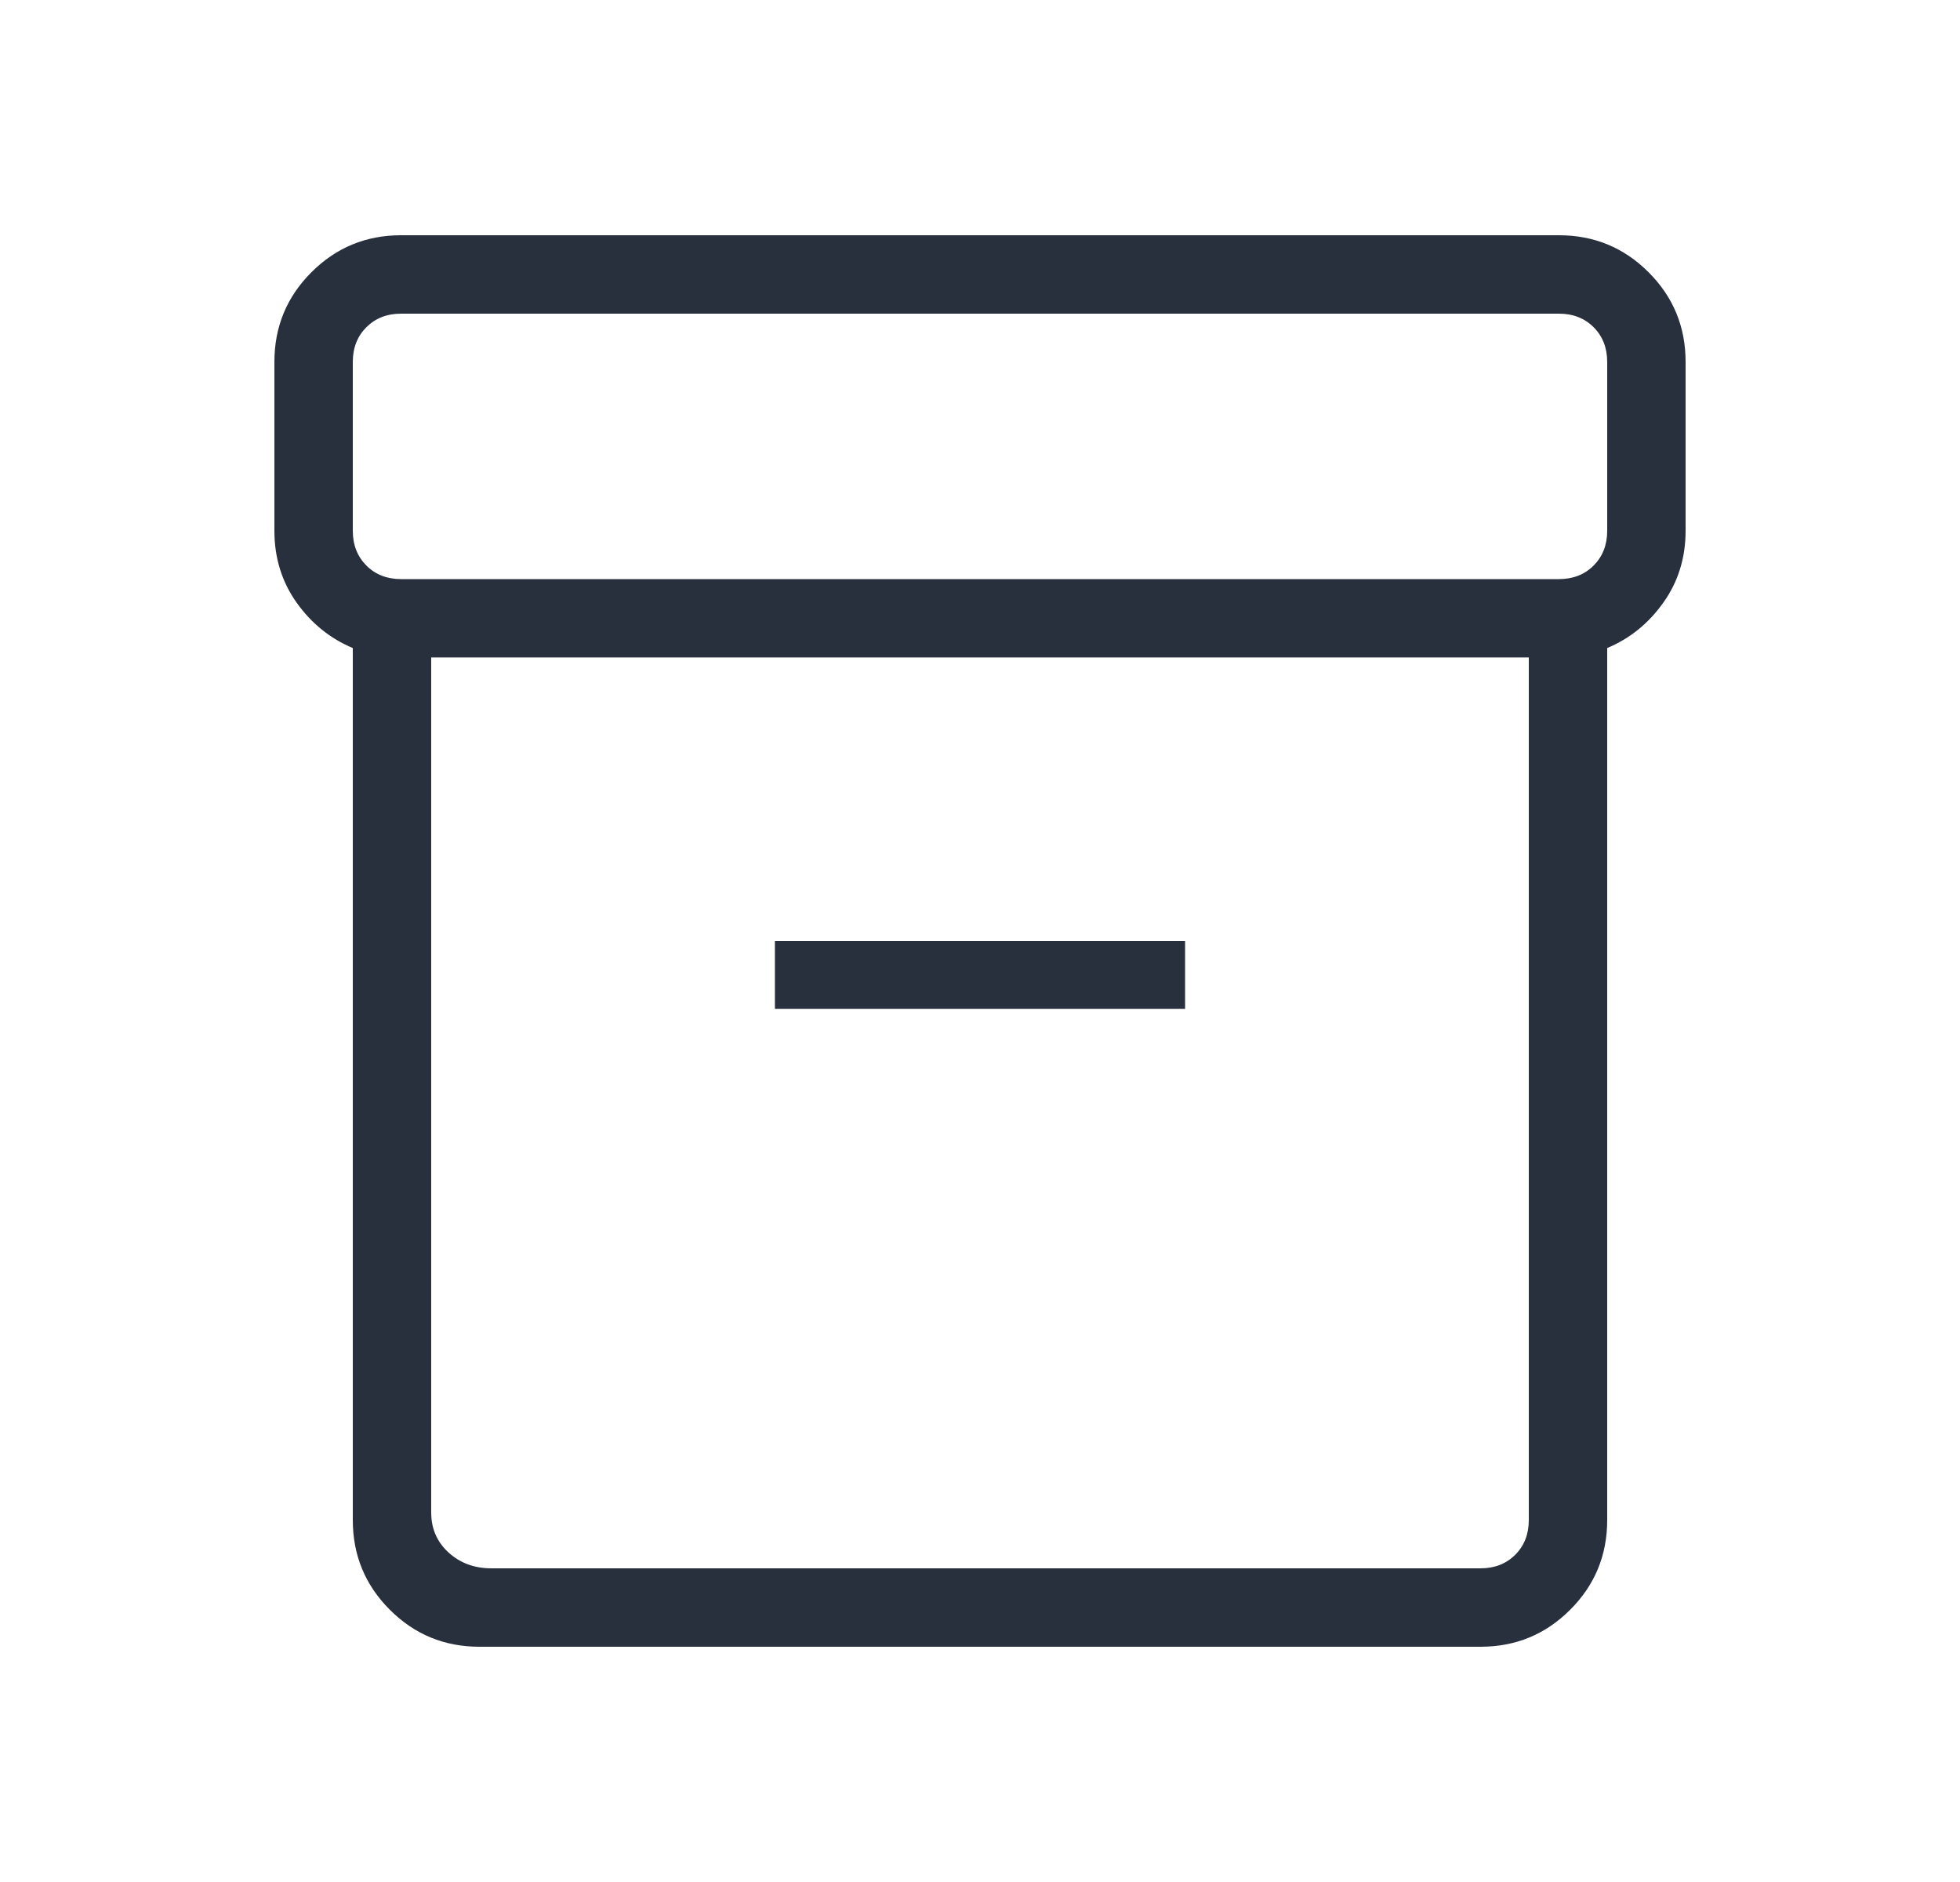 <svg width="25" height="24" viewBox="0 0 25 24" fill="none" xmlns="http://www.w3.org/2000/svg">
<mask id="mask0_14_151" style="mask-type:alpha" maskUnits="userSpaceOnUse" x="0" y="0" width="25" height="24">
<rect x="0.5" width="24" height="24" fill="#D9D9D9"/>
</mask>
<g mask="url(#mask0_14_151)">
<path d="M6.115 21C5.668 21 5.287 20.843 4.972 20.528C4.657 20.213 4.5 19.832 4.5 19.384V8.264C4.213 8.144 3.974 7.952 3.784 7.686C3.595 7.42 3.5 7.114 3.5 6.769V4.615C3.5 4.168 3.657 3.787 3.972 3.472C4.287 3.157 4.668 3 5.115 3H19.884C20.332 3 20.713 3.157 21.028 3.472C21.343 3.787 21.5 4.168 21.5 4.615V6.769C21.5 7.114 21.405 7.42 21.215 7.686C21.026 7.952 20.787 8.144 20.5 8.264V19.384C20.5 19.832 20.343 20.213 20.028 20.528C19.713 20.843 19.332 21 18.884 21H6.115ZM5.5 8.384V19.288C5.5 19.494 5.574 19.663 5.721 19.798C5.869 19.933 6.051 20 6.269 20H18.884C19.064 20 19.212 19.942 19.327 19.827C19.442 19.712 19.5 19.564 19.5 19.384V8.384H5.5ZM5.115 7.385H19.884C20.064 7.385 20.212 7.327 20.327 7.212C20.442 7.096 20.5 6.949 20.5 6.769V4.615C20.5 4.436 20.442 4.288 20.327 4.173C20.212 4.058 20.064 4 19.884 4H5.115C4.936 4 4.788 4.058 4.673 4.173C4.558 4.288 4.5 4.436 4.5 4.615V6.769C4.5 6.949 4.558 7.096 4.673 7.212C4.788 7.327 4.936 7.385 5.115 7.385ZM9.884 12.866H15.116V12H9.884V12.866Z" fill="#29303D"/>
</g>
</svg>

